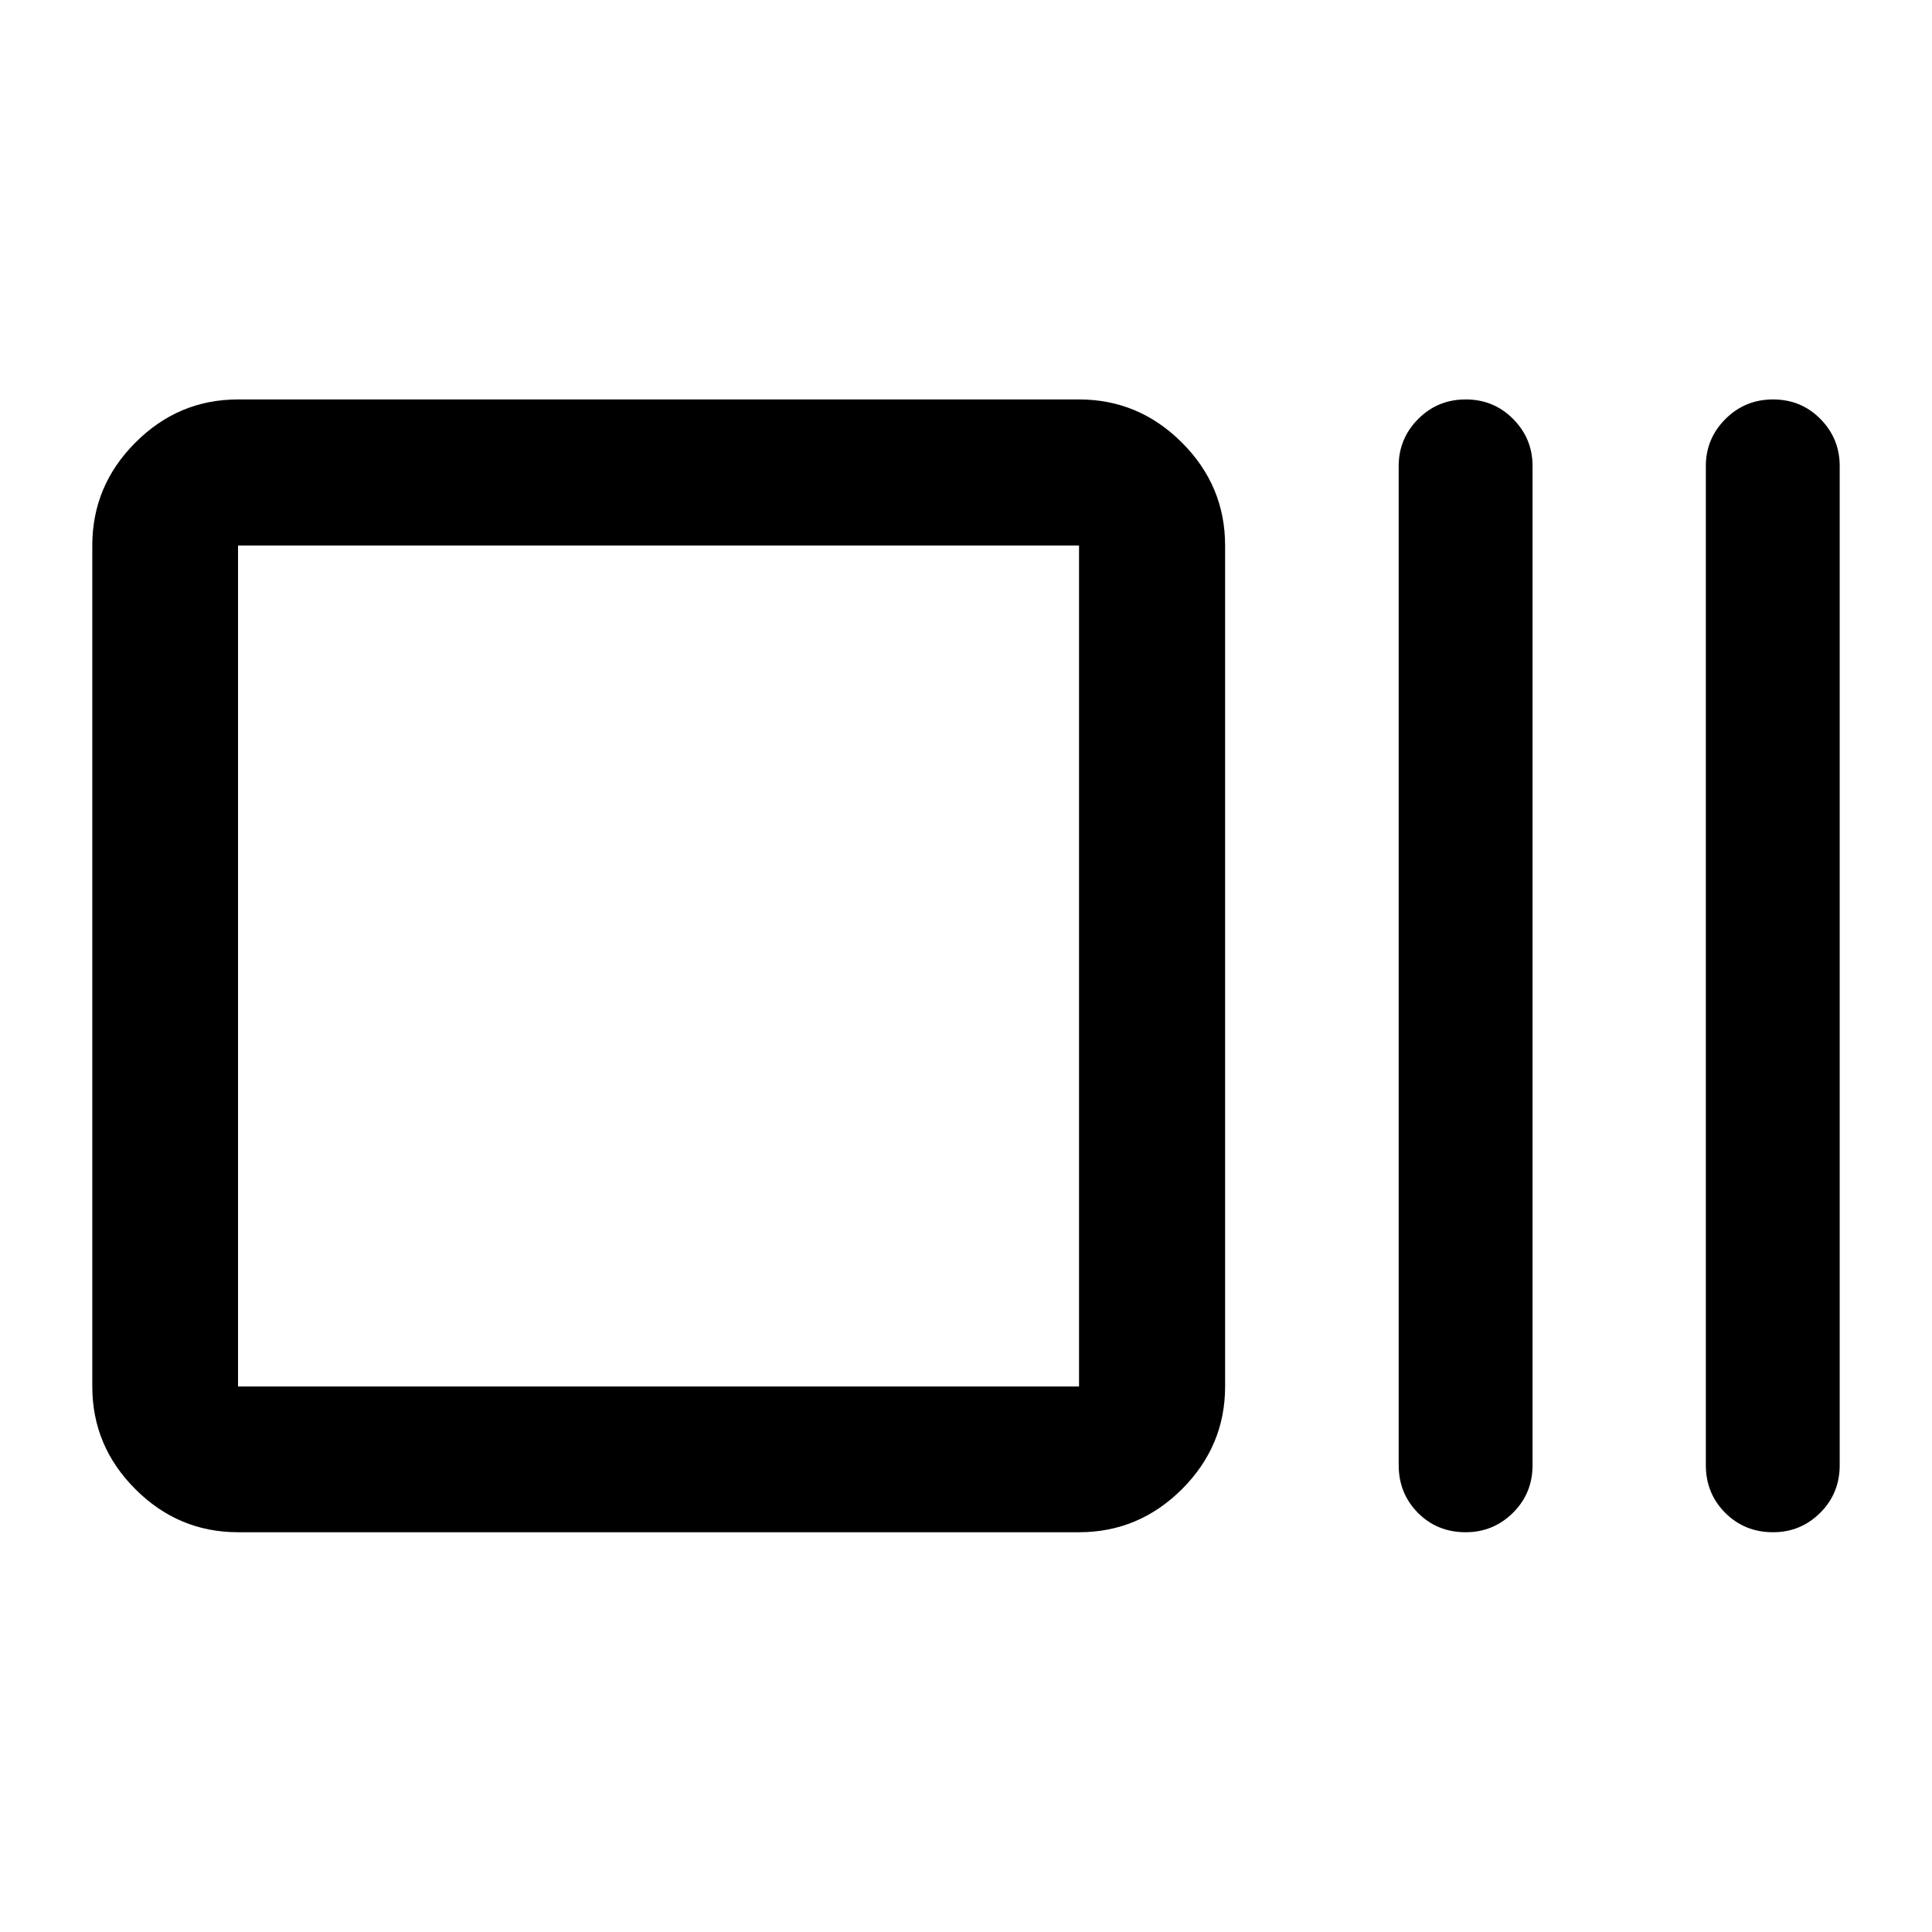 <svg xmlns="http://www.w3.org/2000/svg" height="40" viewBox="0 -960 960 960" width="40"><path d="M118.28-198.64q-29.62 0-51.02-21.4-21.4-21.4-21.4-51.02v-417.88q0-29.69 21.4-51.13 21.4-21.45 51.02-21.45h417.89q29.68 0 51.13 21.45 21.45 21.44 21.45 51.13v417.88q0 29.62-21.45 51.02-21.45 21.4-51.13 21.4H118.28Zm0-72.42h417.89v-417.88H118.28v417.88Zm610.03 72.42q-14.2 0-23.75-9.64-9.56-9.64-9.56-23.71v-496.44q0-13.63 9.67-23.36 9.68-9.73 23.63-9.73t23.59 9.73q9.63 9.73 9.63 23.36v496.44q0 14.07-9.76 23.71-9.77 9.64-23.45 9.64Zm152.7 0q-14.12 0-23.76-9.64-9.63-9.64-9.63-23.71v-496.44q0-13.63 9.74-23.36 9.74-9.73 23.63-9.73 14.03 0 23.59 9.73t9.56 23.36v496.44q0 14.07-9.7 23.71t-23.43 9.64Zm-762.73-72.42v-417.88 417.88Z"/></svg>